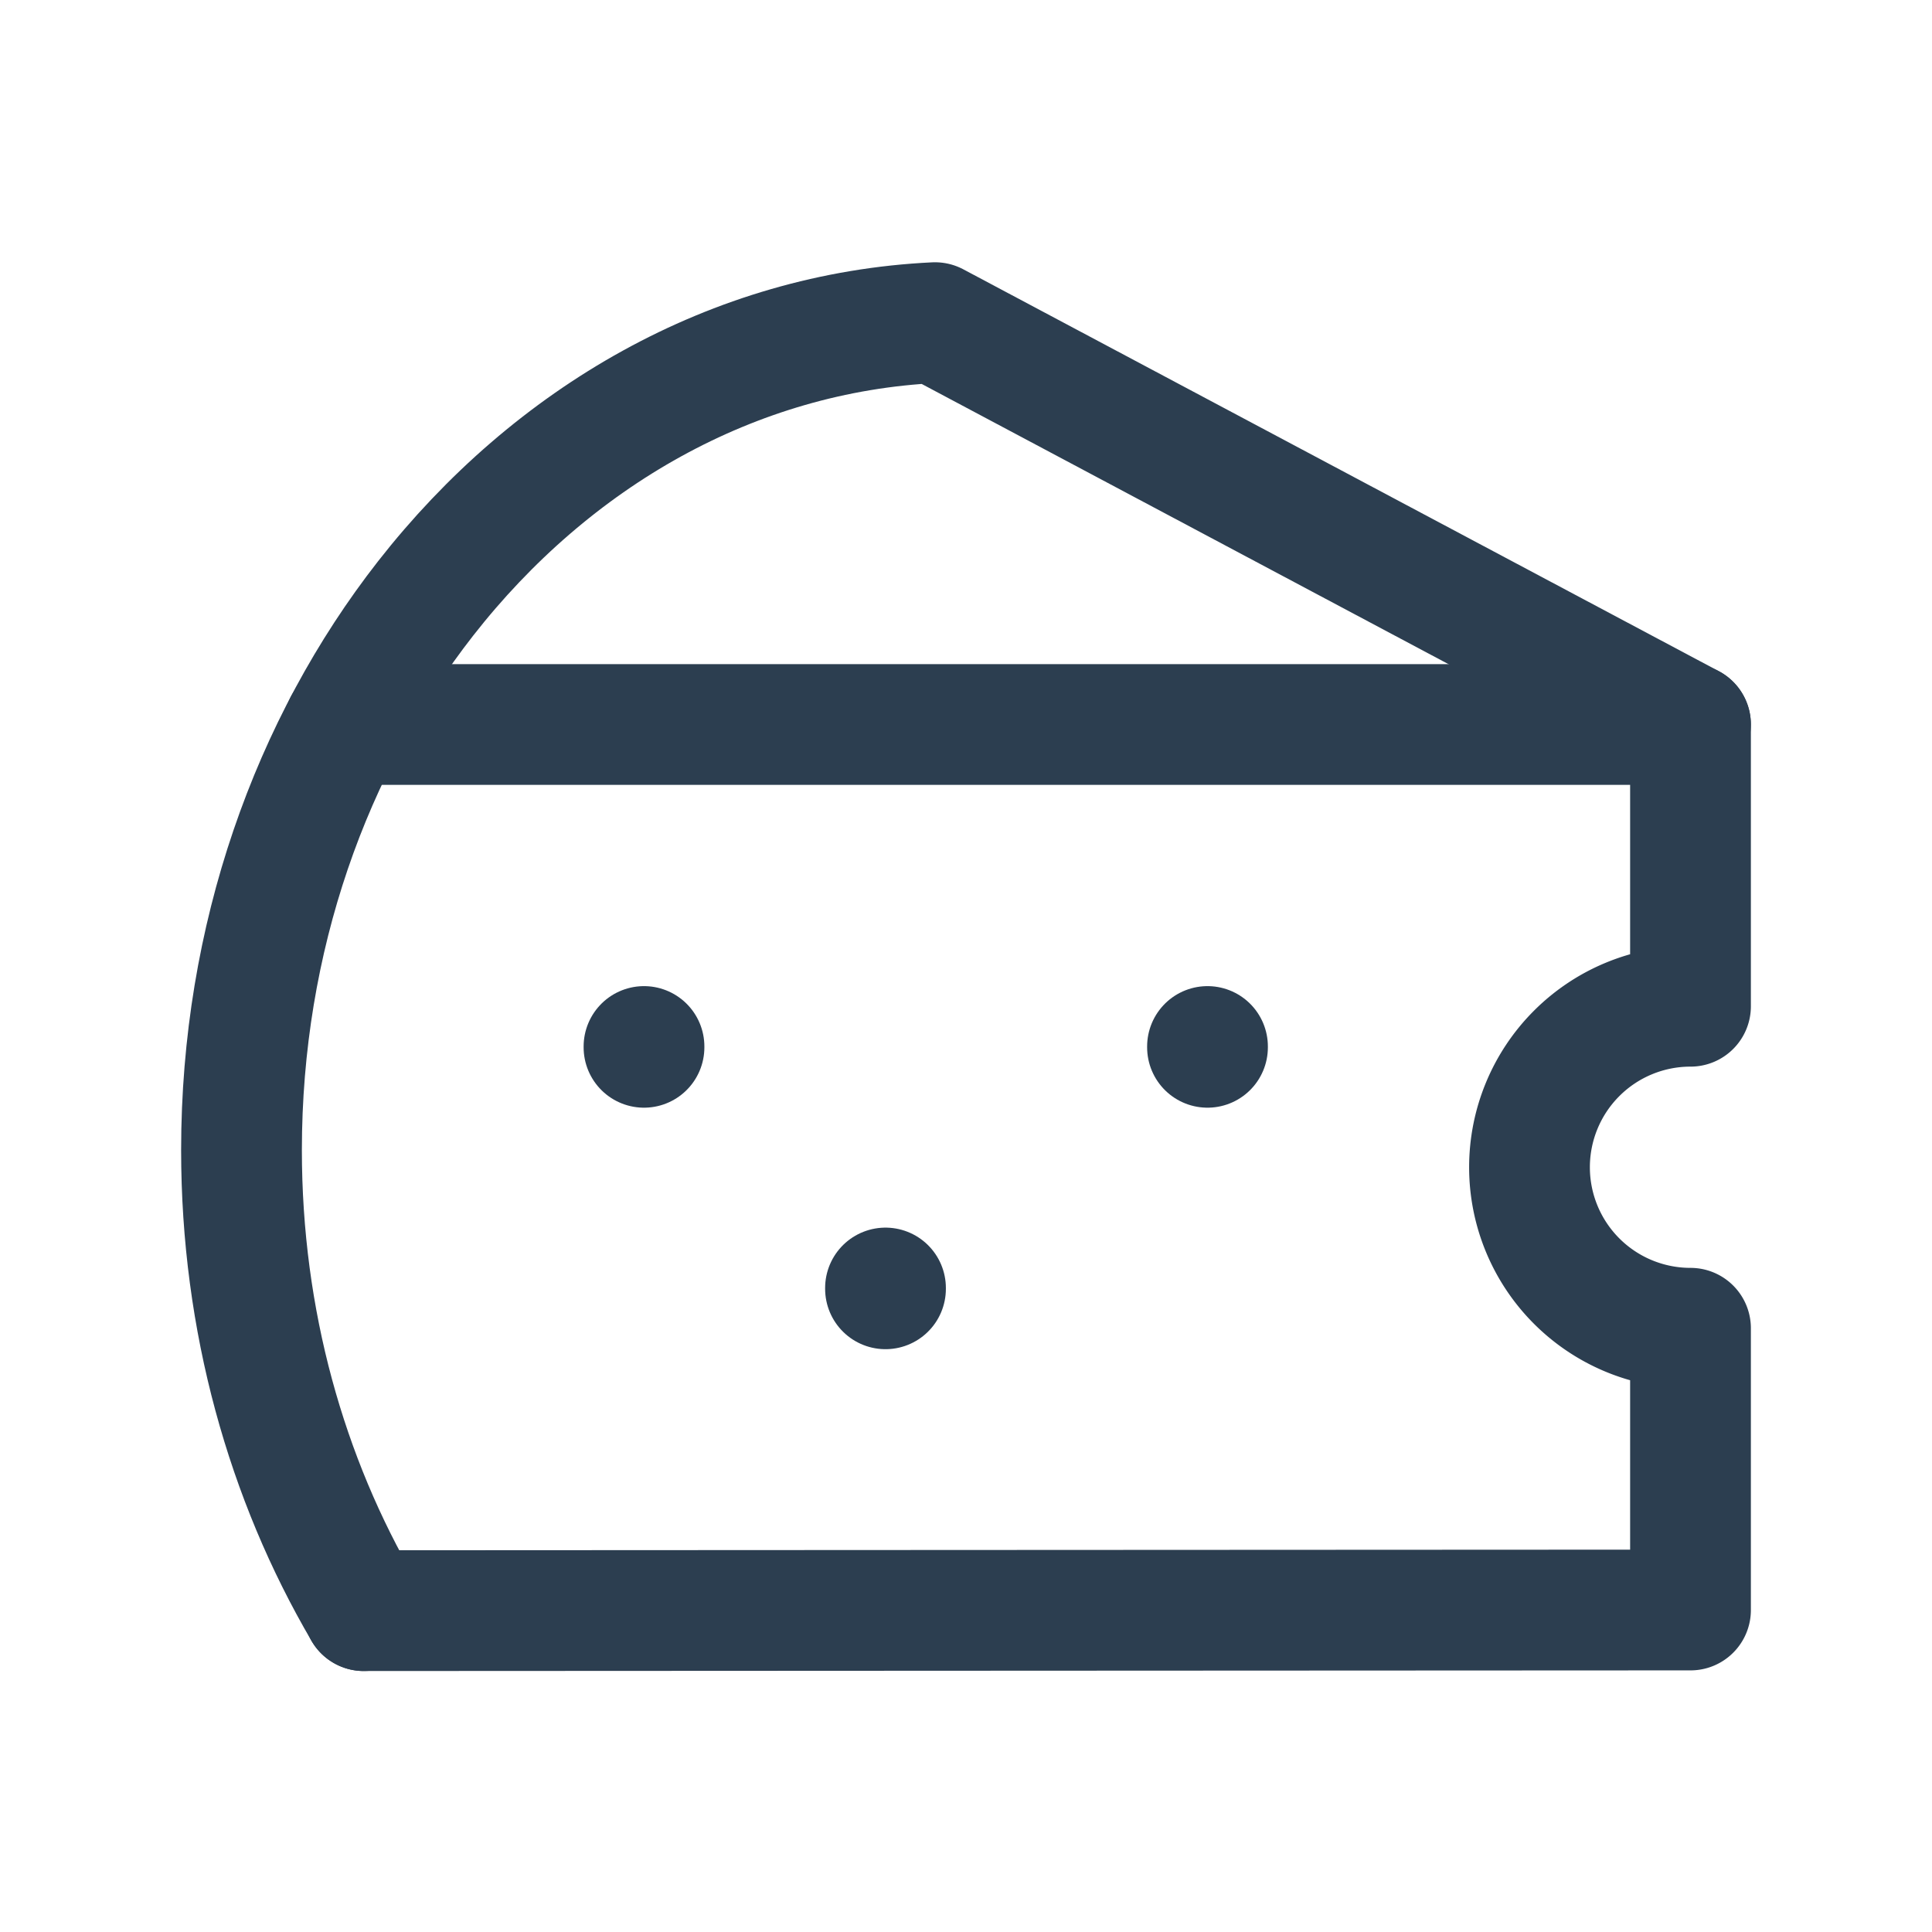 <svg xmlns="http://www.w3.org/2000/svg" class="icon icon-tabler icon-tabler-cheese" width="44" height="44" viewBox="0 0 24 24" stroke-width="1.5" stroke="#2c3e50" fill="none" stroke-linecap="round" stroke-linejoin="round">
  <path stroke="none" d="M0 0h24v24H0z" fill="none"/>
  <path d="M4.519 20.008l16.481 -.008v-3.5a2 2 0 1 1 0 -4v-3.5h-16.722" />
  <path d="M21 9l-9.385 -4.992c-2.512 .12 -4.758 1.42 -6.327 3.425c-1.423 1.82 -2.288 4.221 -2.288 6.854c0 2.117 .56 4.085 1.519 5.721" />
  <path d="M15 13v.01" />
  <path d="M8 13v.01" />
  <path d="M11 16v.01" />
</svg>